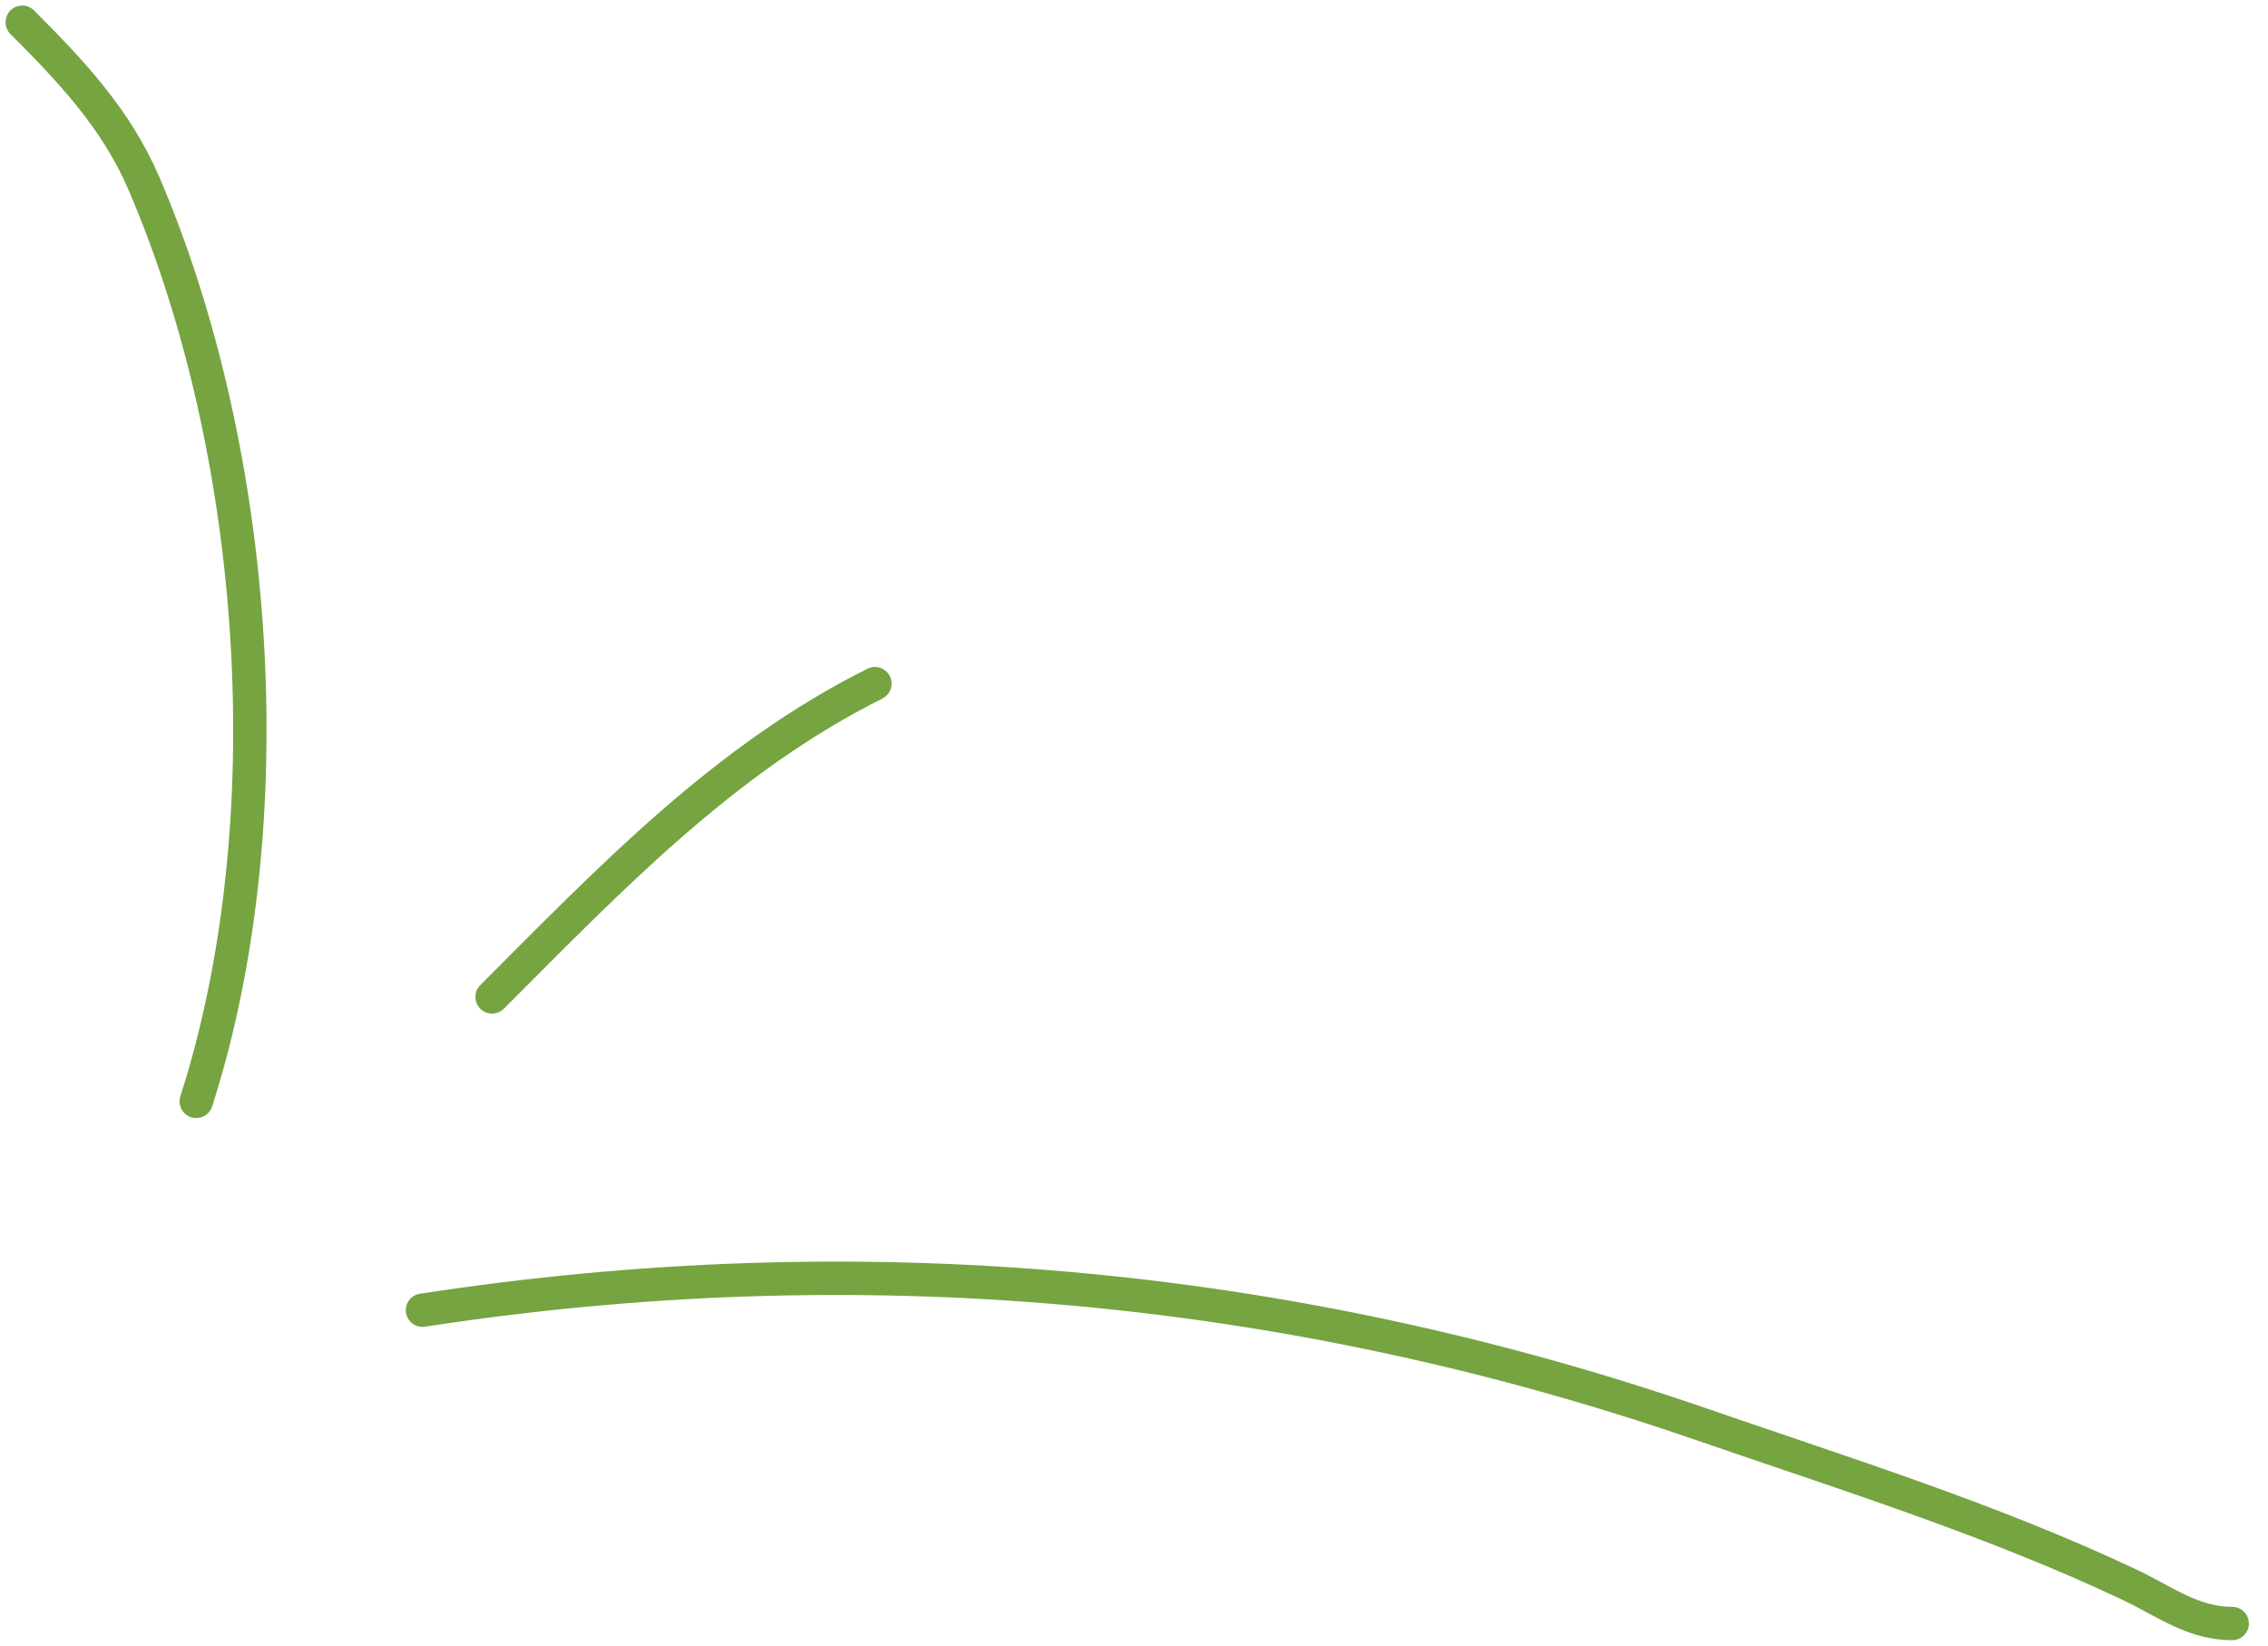 <svg width="102" height="74" viewBox="0 0 102 74" fill="none" xmlns="http://www.w3.org/2000/svg">
<path d="M19 58.913C38.455 55.92 57.837 57.595 76.522 64.043C82.962 66.266 89.613 68.342 95.782 71.261C97.361 72.008 98.621 73 100.391 73" stroke="#75a441" stroke-width="1.5" stroke-linecap="round"/>
<path d="M8.826 49.522C12.854 36.989 11.676 20.389 6.478 8.261C5.231 5.35 3.195 3.195 1 1" stroke="#75a441" stroke-width="1.5" stroke-linecap="round"/>
<path d="M22.13 44.826C27.468 39.488 32.562 34.132 39.348 30.739" stroke="#75a441" stroke-width="1.5" stroke-linecap="round"/>
</svg>
